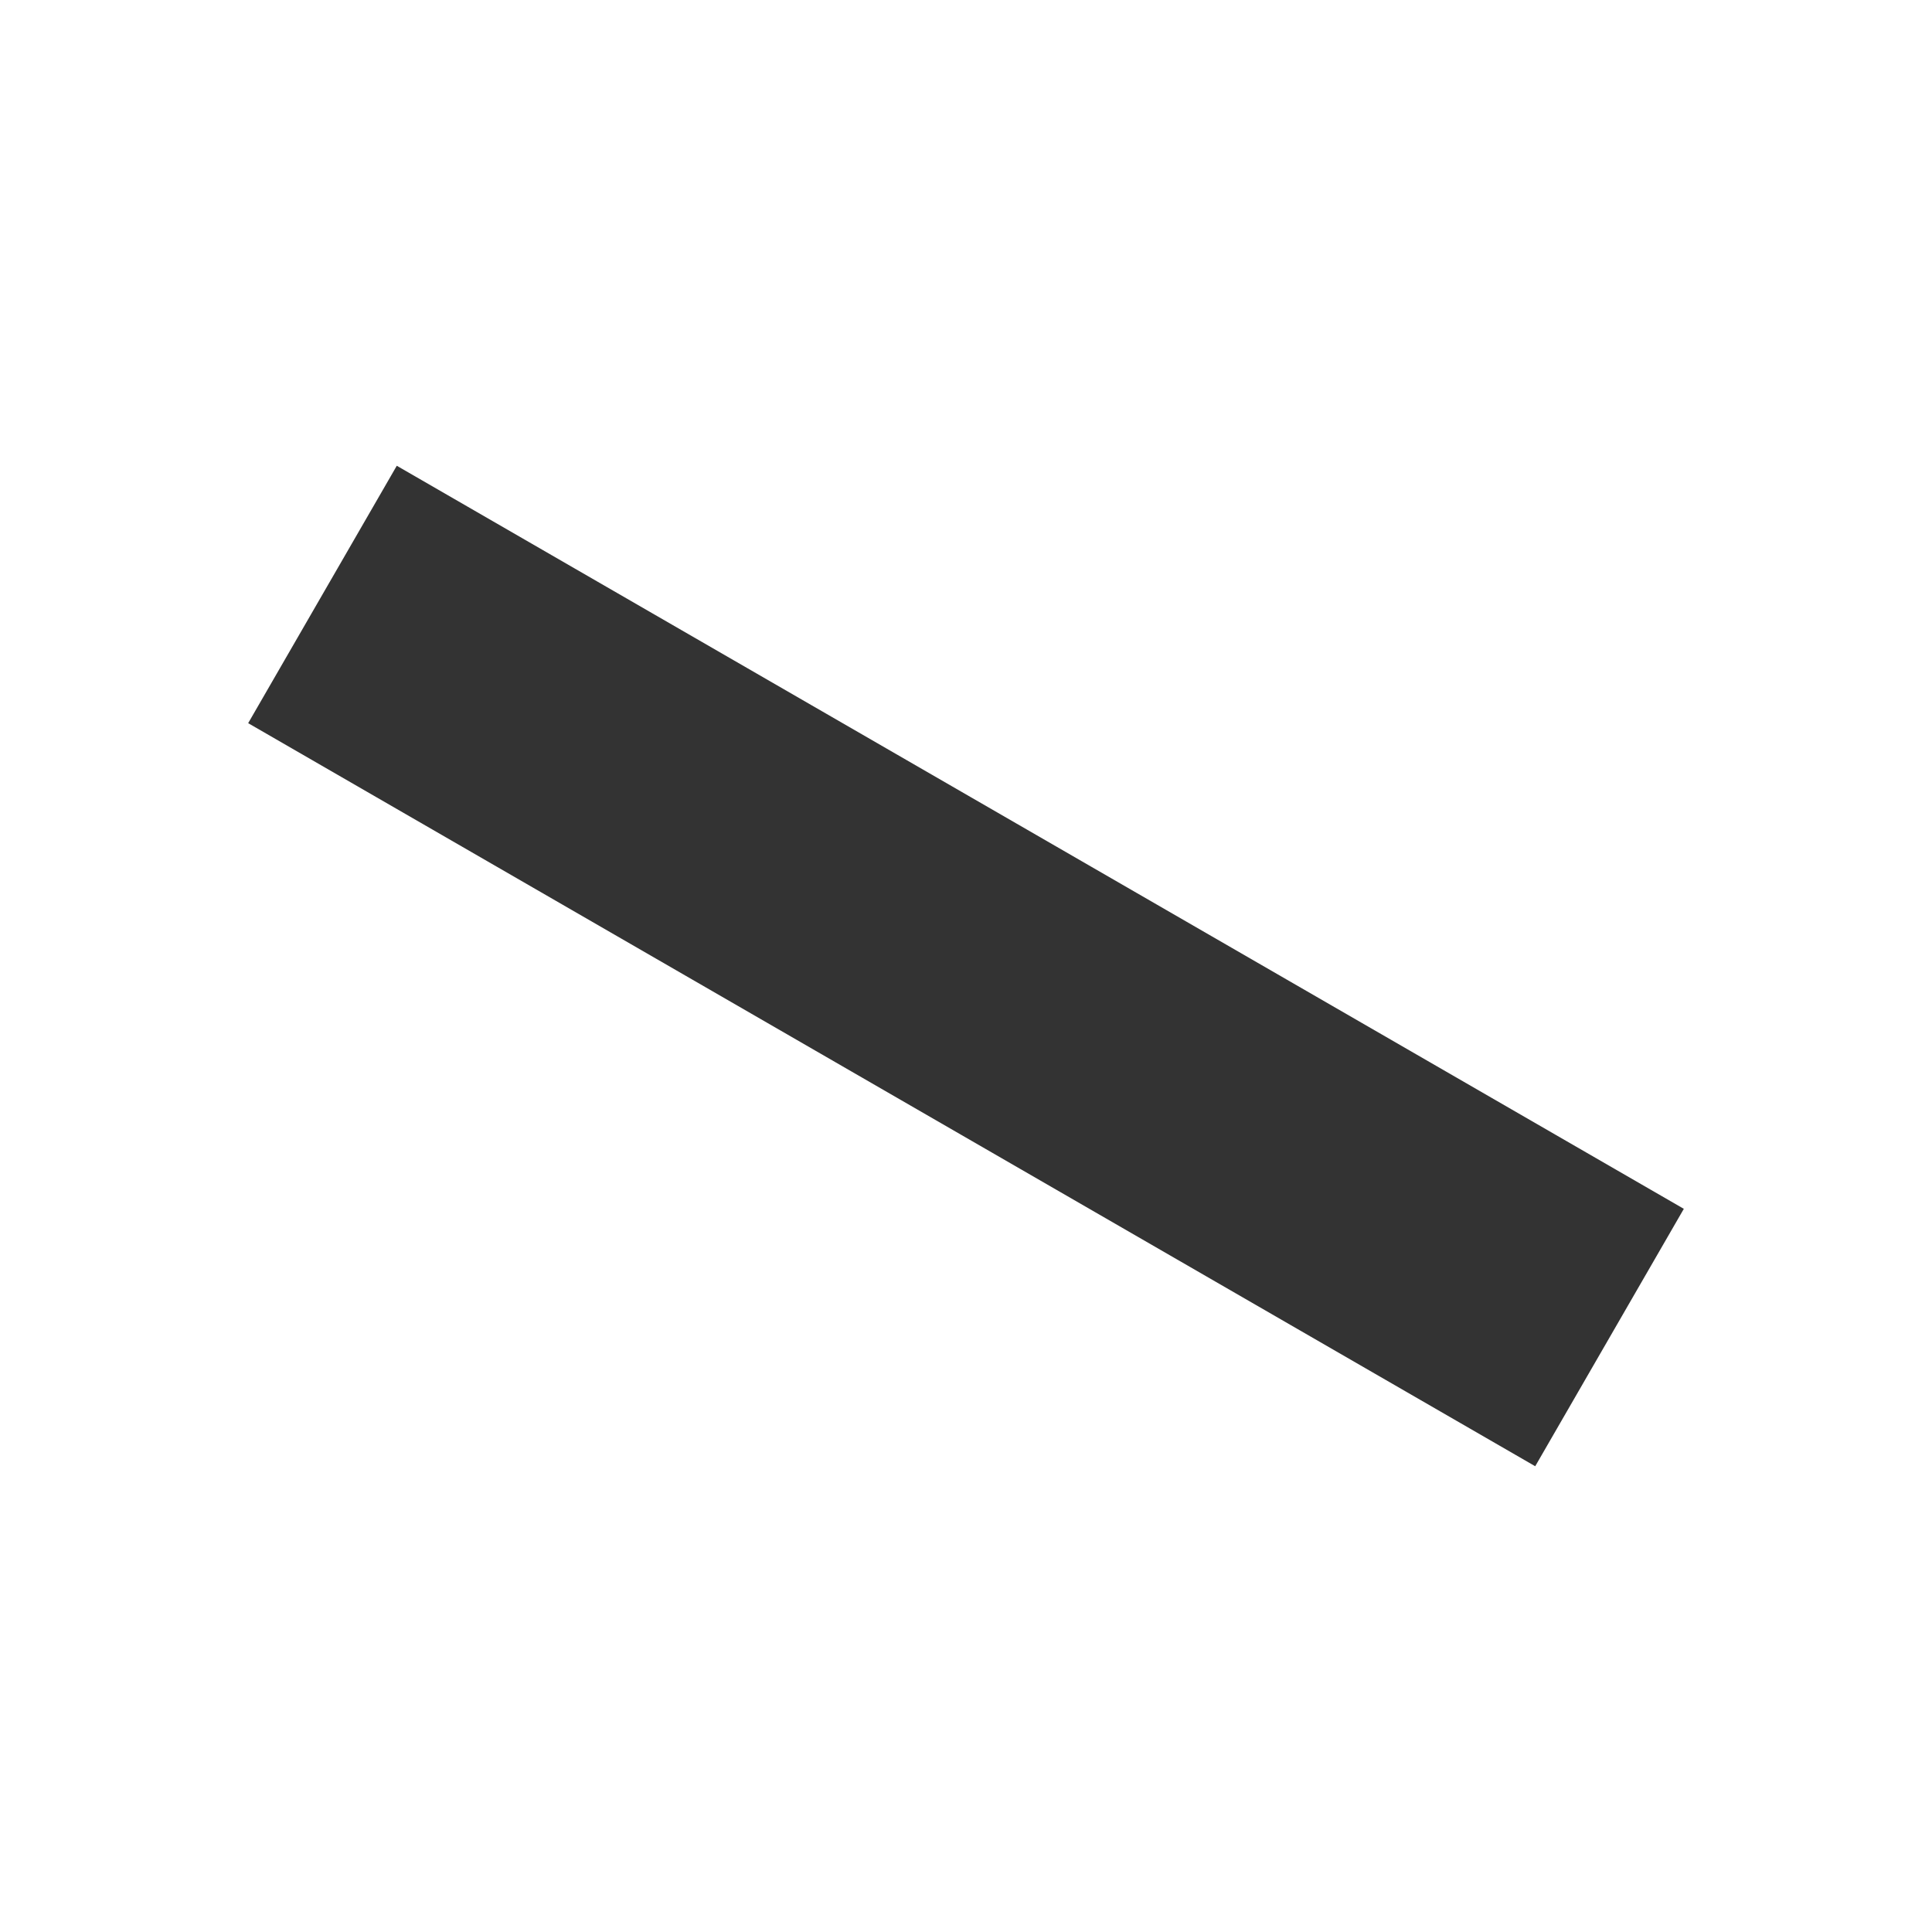 <?xml version="1.0" encoding="UTF-8" standalone="no"?>
<svg width="26" height="26" viewBox="0 0 13 13" version="1.1" xmlns="http://www.w3.org/2000/svg" xmlns:xlink="http://www.w3.org/1999/xlink" xml:space="preserve">
  <g transform="rotate(30 6.5 6.5)">
    <path d="M 2.5 6.5 l 8 0" fill="none" stroke="#333" stroke-width="2" stroke-linecap="square"/>
  </g>
</svg>
